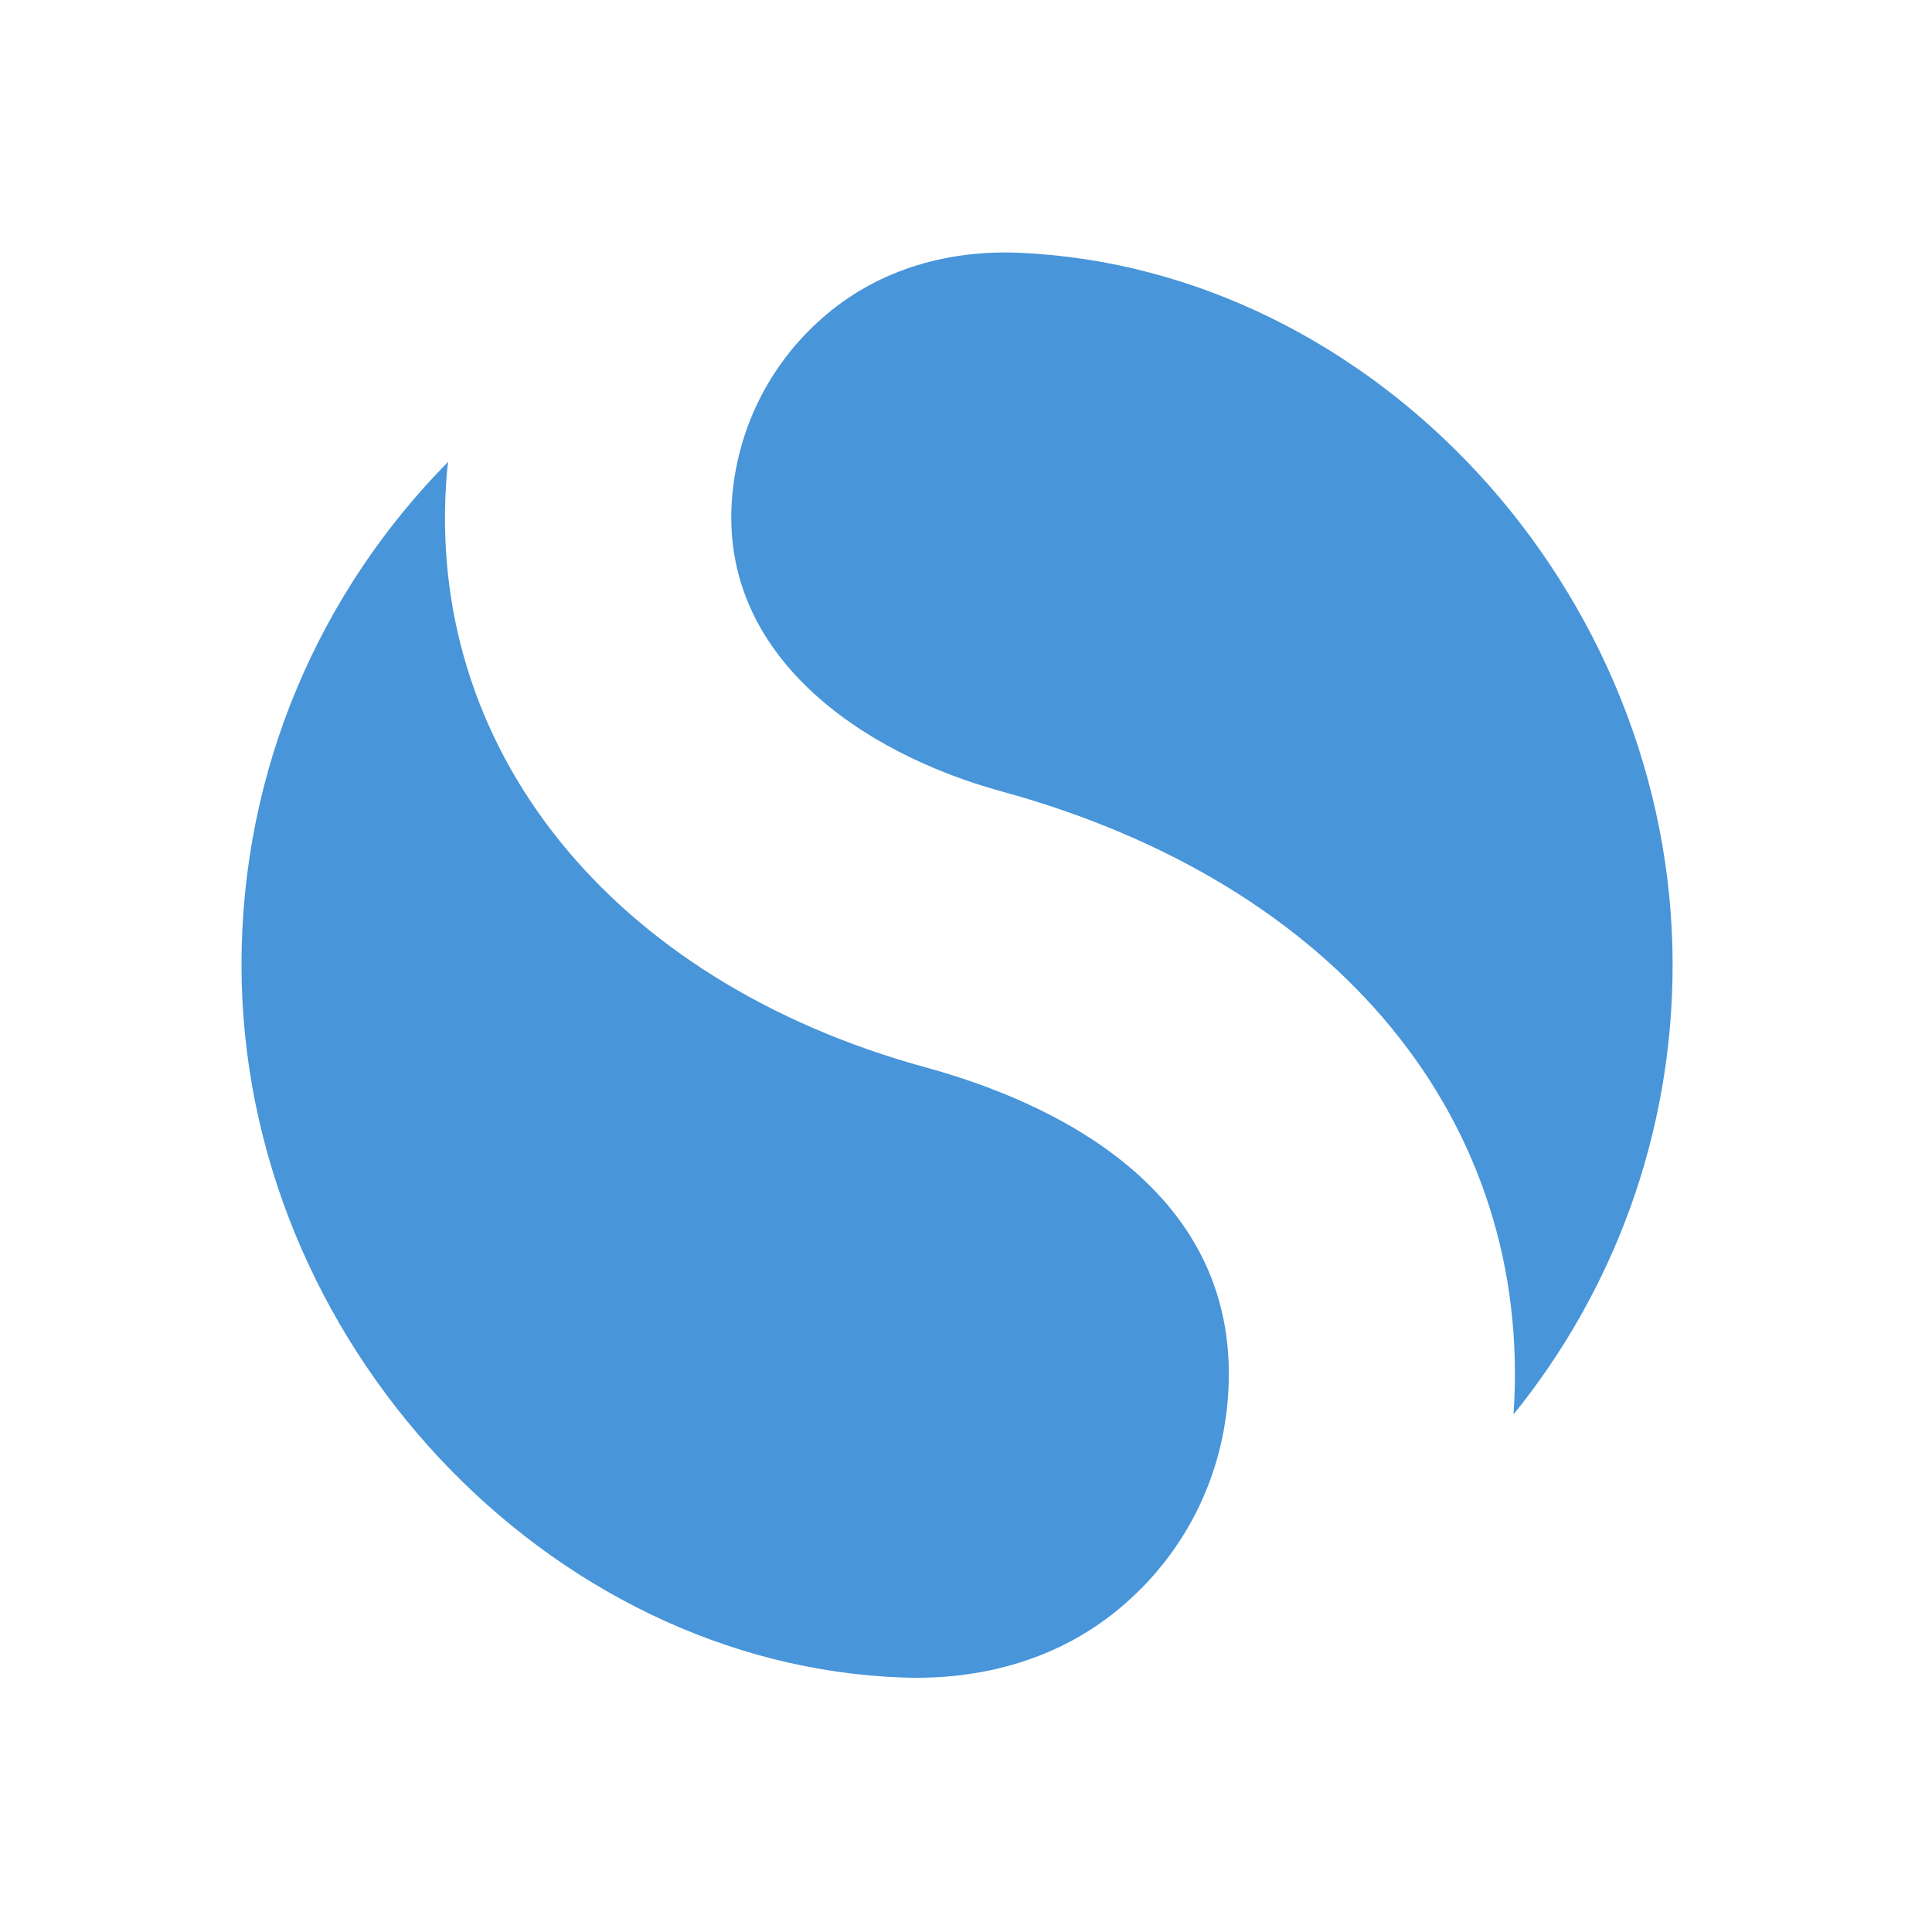 <svg class="logo" width="96" height="96" viewBox="0 0 176 176">
    <g fill-rule="evenodd" clip-rule="evenodd">
        <path d="M152.37 87.885c0-34.066-27.182-63.42-59.45-64.854-6.416-.284-12.647 1.432-17.58 5.573-5.002 4.196-8.07 10.09-8.638 16.595C65.43 59.73 78.537 68.618 91.225 72.09c30.69 8.398 48.462 30.086 46.655 56.757 9.057-11.194 14.49-25.442 14.49-40.962zM84.345 97.24c-28.696-7.853-45.817-29.174-43.62-54.317.027-.287.073-.567.102-.852C29.19 53.846 22 70.023 22 87.886c0 34.348 27.955 63.828 60.277 64.933 7.227.248 14.214-1.685 19.766-6.344 5.67-4.757 9.146-11.435 9.79-18.808 1.703-19.463-16.492-27.417-27.488-30.426z" fill="#4895d9"></path>
    </g>
</svg>